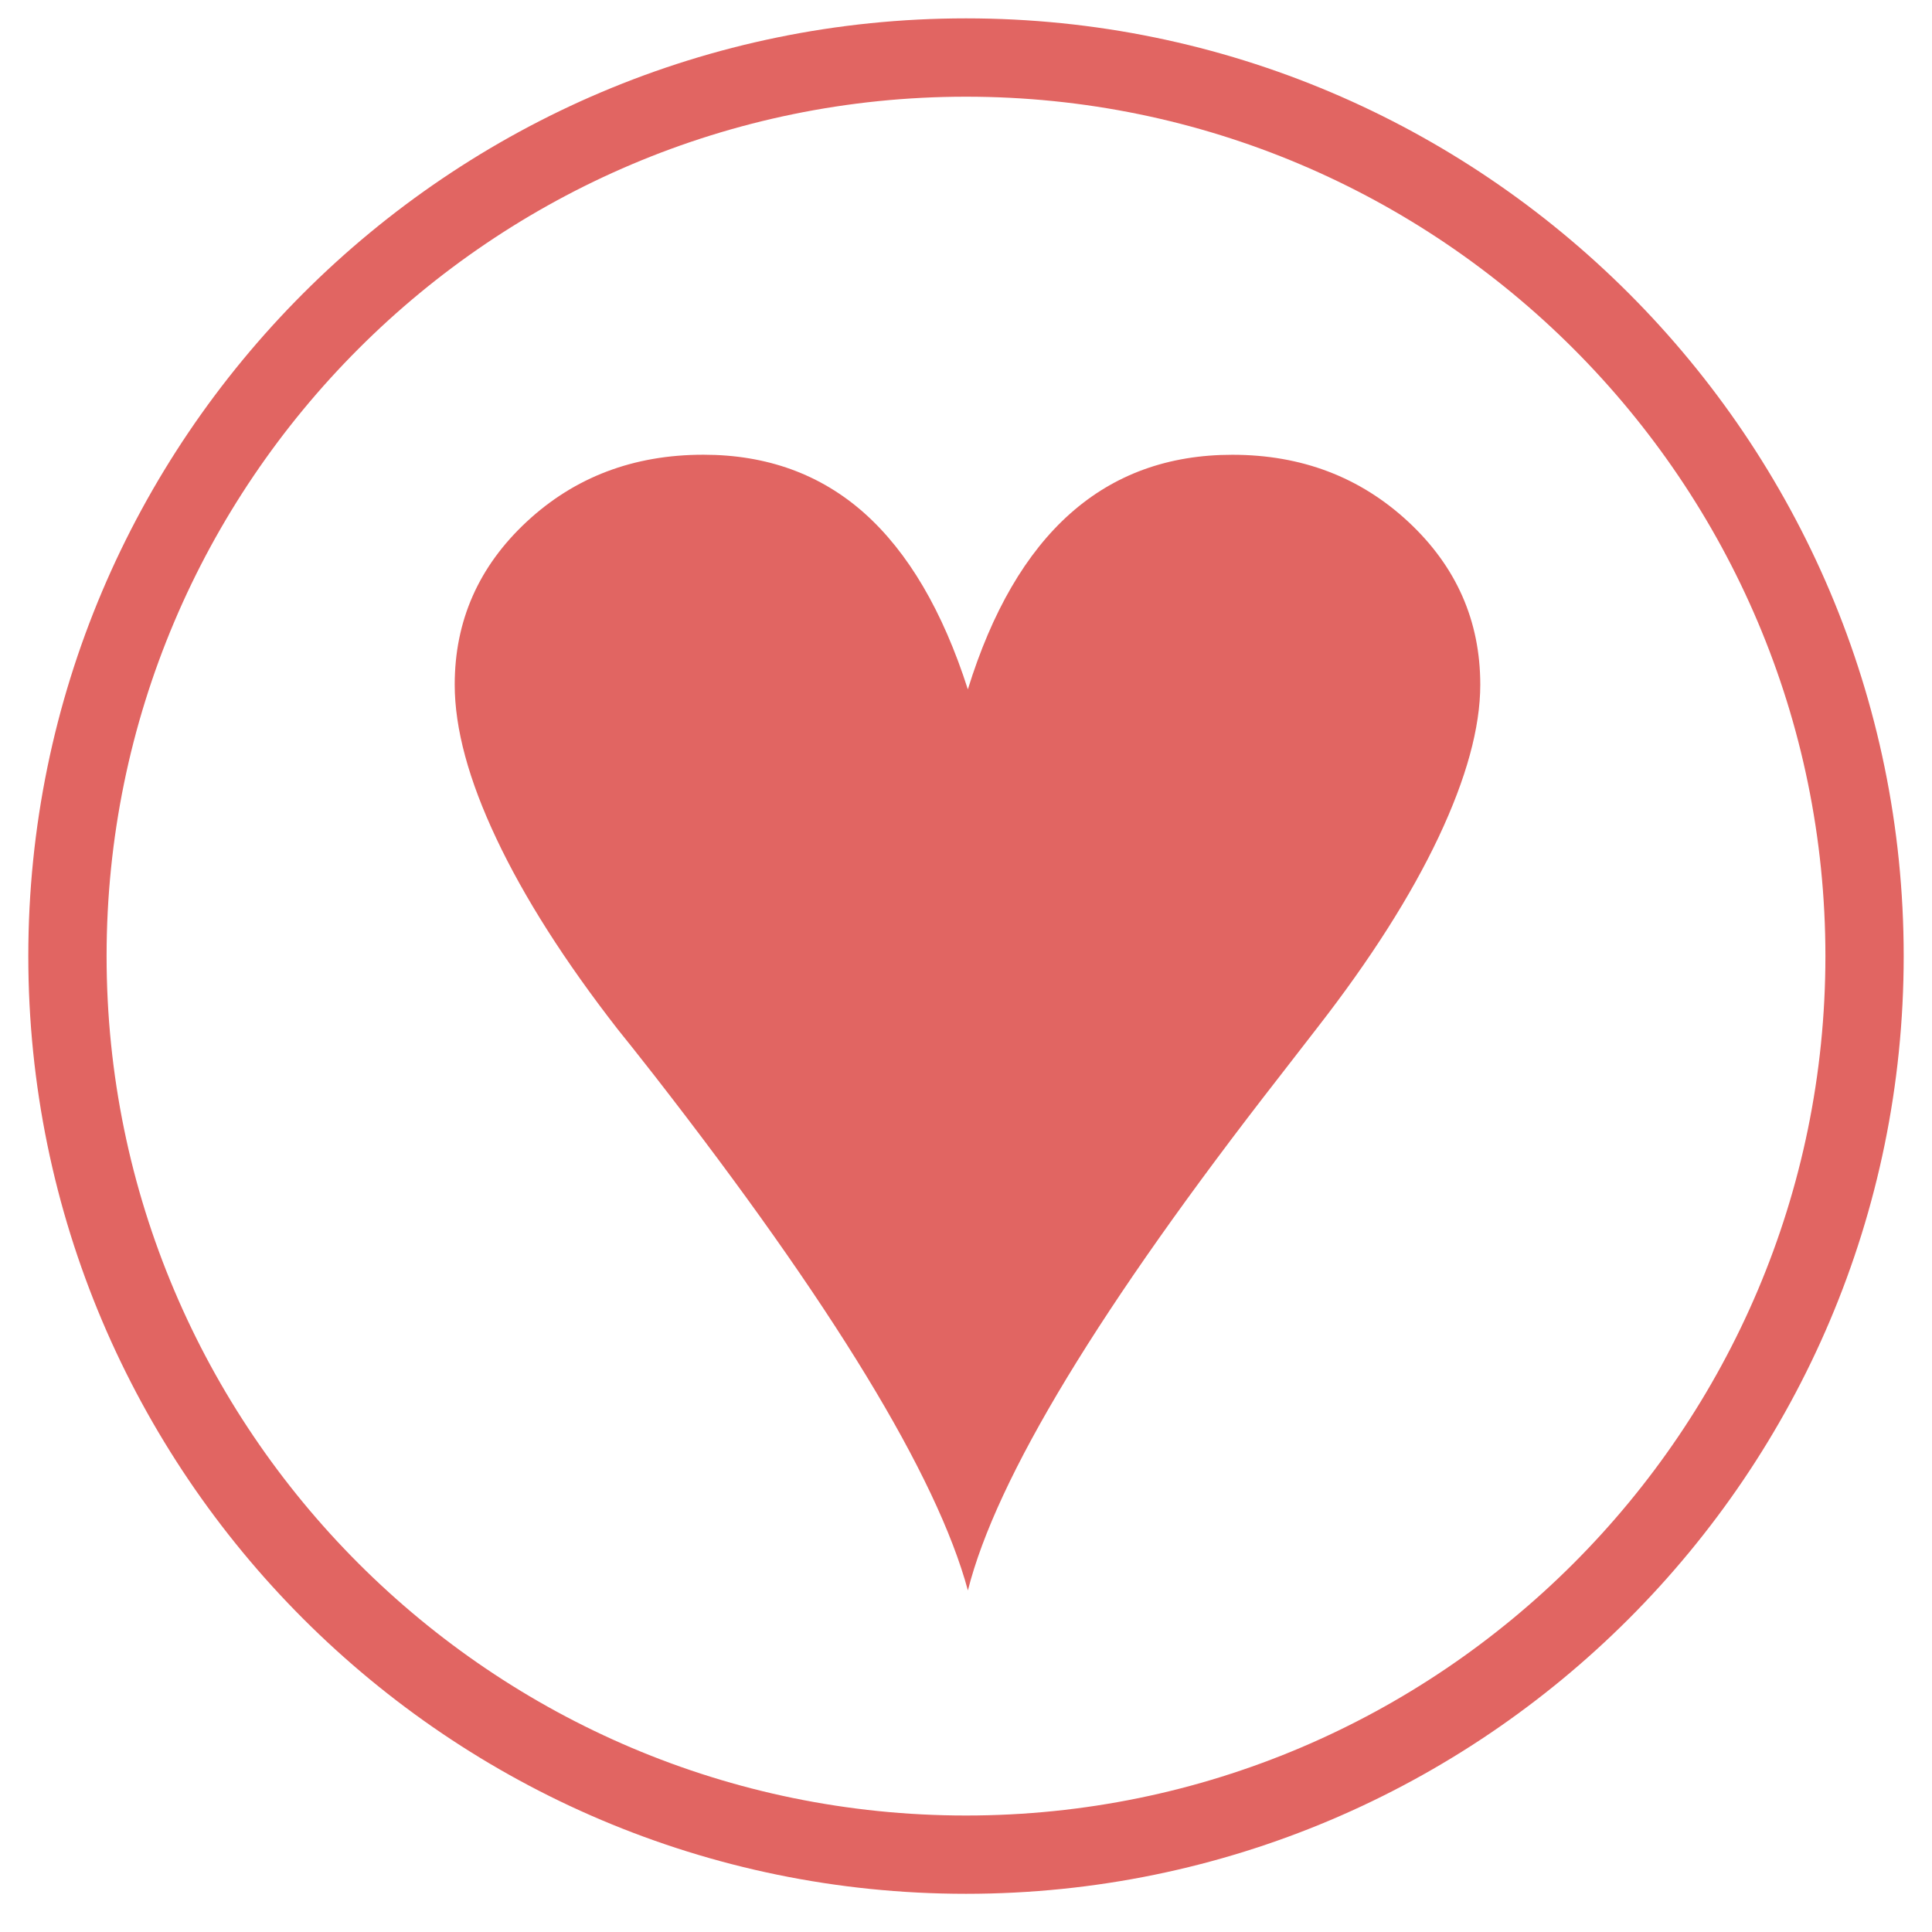 <?xml version="1.0" encoding="utf-8"?>
<!-- Generator: Adobe Illustrator 17.0.0, SVG Export Plug-In . SVG Version: 6.00 Build 0)  -->
<!DOCTYPE svg PUBLIC "-//W3C//DTD SVG 1.1//EN" "http://www.w3.org/Graphics/SVG/1.1/DTD/svg11.dtd">
<svg version="1.1" id="Layer_1" xmlns="http://www.w3.org/2000/svg" xmlns:xlink="http://www.w3.org/1999/xlink" x="0px" y="0px"
	 width="40.618px" height="40.618px" viewBox="0 0 40.618 40.618" enable-background="new 0 0 40.618 40.618" xml:space="preserve">
<g>
	<path fill="#E16562" d="M20.309,39.815c-10.87,0-19.714-8.844-19.714-19.714S9.438,0.386,20.309,0.386
		c10.871,0,19.714,8.844,19.714,19.714S31.18,39.815,20.309,39.815z M20.309,2.033c-9.963,0-18.068,8.105-18.068,18.068
		s8.105,18.068,18.068,18.068c9.963,0,18.068-8.105,18.068-18.068S30.272,2.033,20.309,2.033z"/>
</g>
<path fill="none" stroke="#000000" stroke-width="2" stroke-linecap="round" stroke-miterlimit="10" d="M168.568,102.153
	c0,9.212,14.909,16.667,33.333,16.667"/>
<path fill="none" stroke="#000000" stroke-width="2" stroke-linecap="round" stroke-miterlimit="10" d="M235.235,102.153
	c0,9.212-14.909,16.667-33.333,16.667"/>
<g>
	<path fill="#E16562" d="M20.348,14.493c0.507-1.638,1.224-2.87,2.151-3.695c0.927-0.824,2.063-1.237,3.409-1.237
		c1.456,0,2.689,0.47,3.699,1.408c1.009,0.939,1.514,2.081,1.514,3.426c0,0.901-0.293,1.969-0.877,3.206
		c-0.585,1.237-1.434,2.572-2.548,4.004l-0.794,1.025c-3.773,4.839-5.957,8.442-6.553,10.807c-0.651-2.409-2.852-6.022-6.603-10.84
		c-0.331-0.423-0.585-0.743-0.761-0.96c-1.114-1.432-1.964-2.767-2.548-4.004c-0.585-1.237-0.877-2.317-0.877-3.239
		c0-1.345,0.505-2.487,1.514-3.426c1.009-0.938,2.247-1.408,3.715-1.408c1.335,0,2.463,0.41,3.384,1.229
		C19.093,11.61,19.819,12.844,20.348,14.493z"/>
</g>
</svg>
